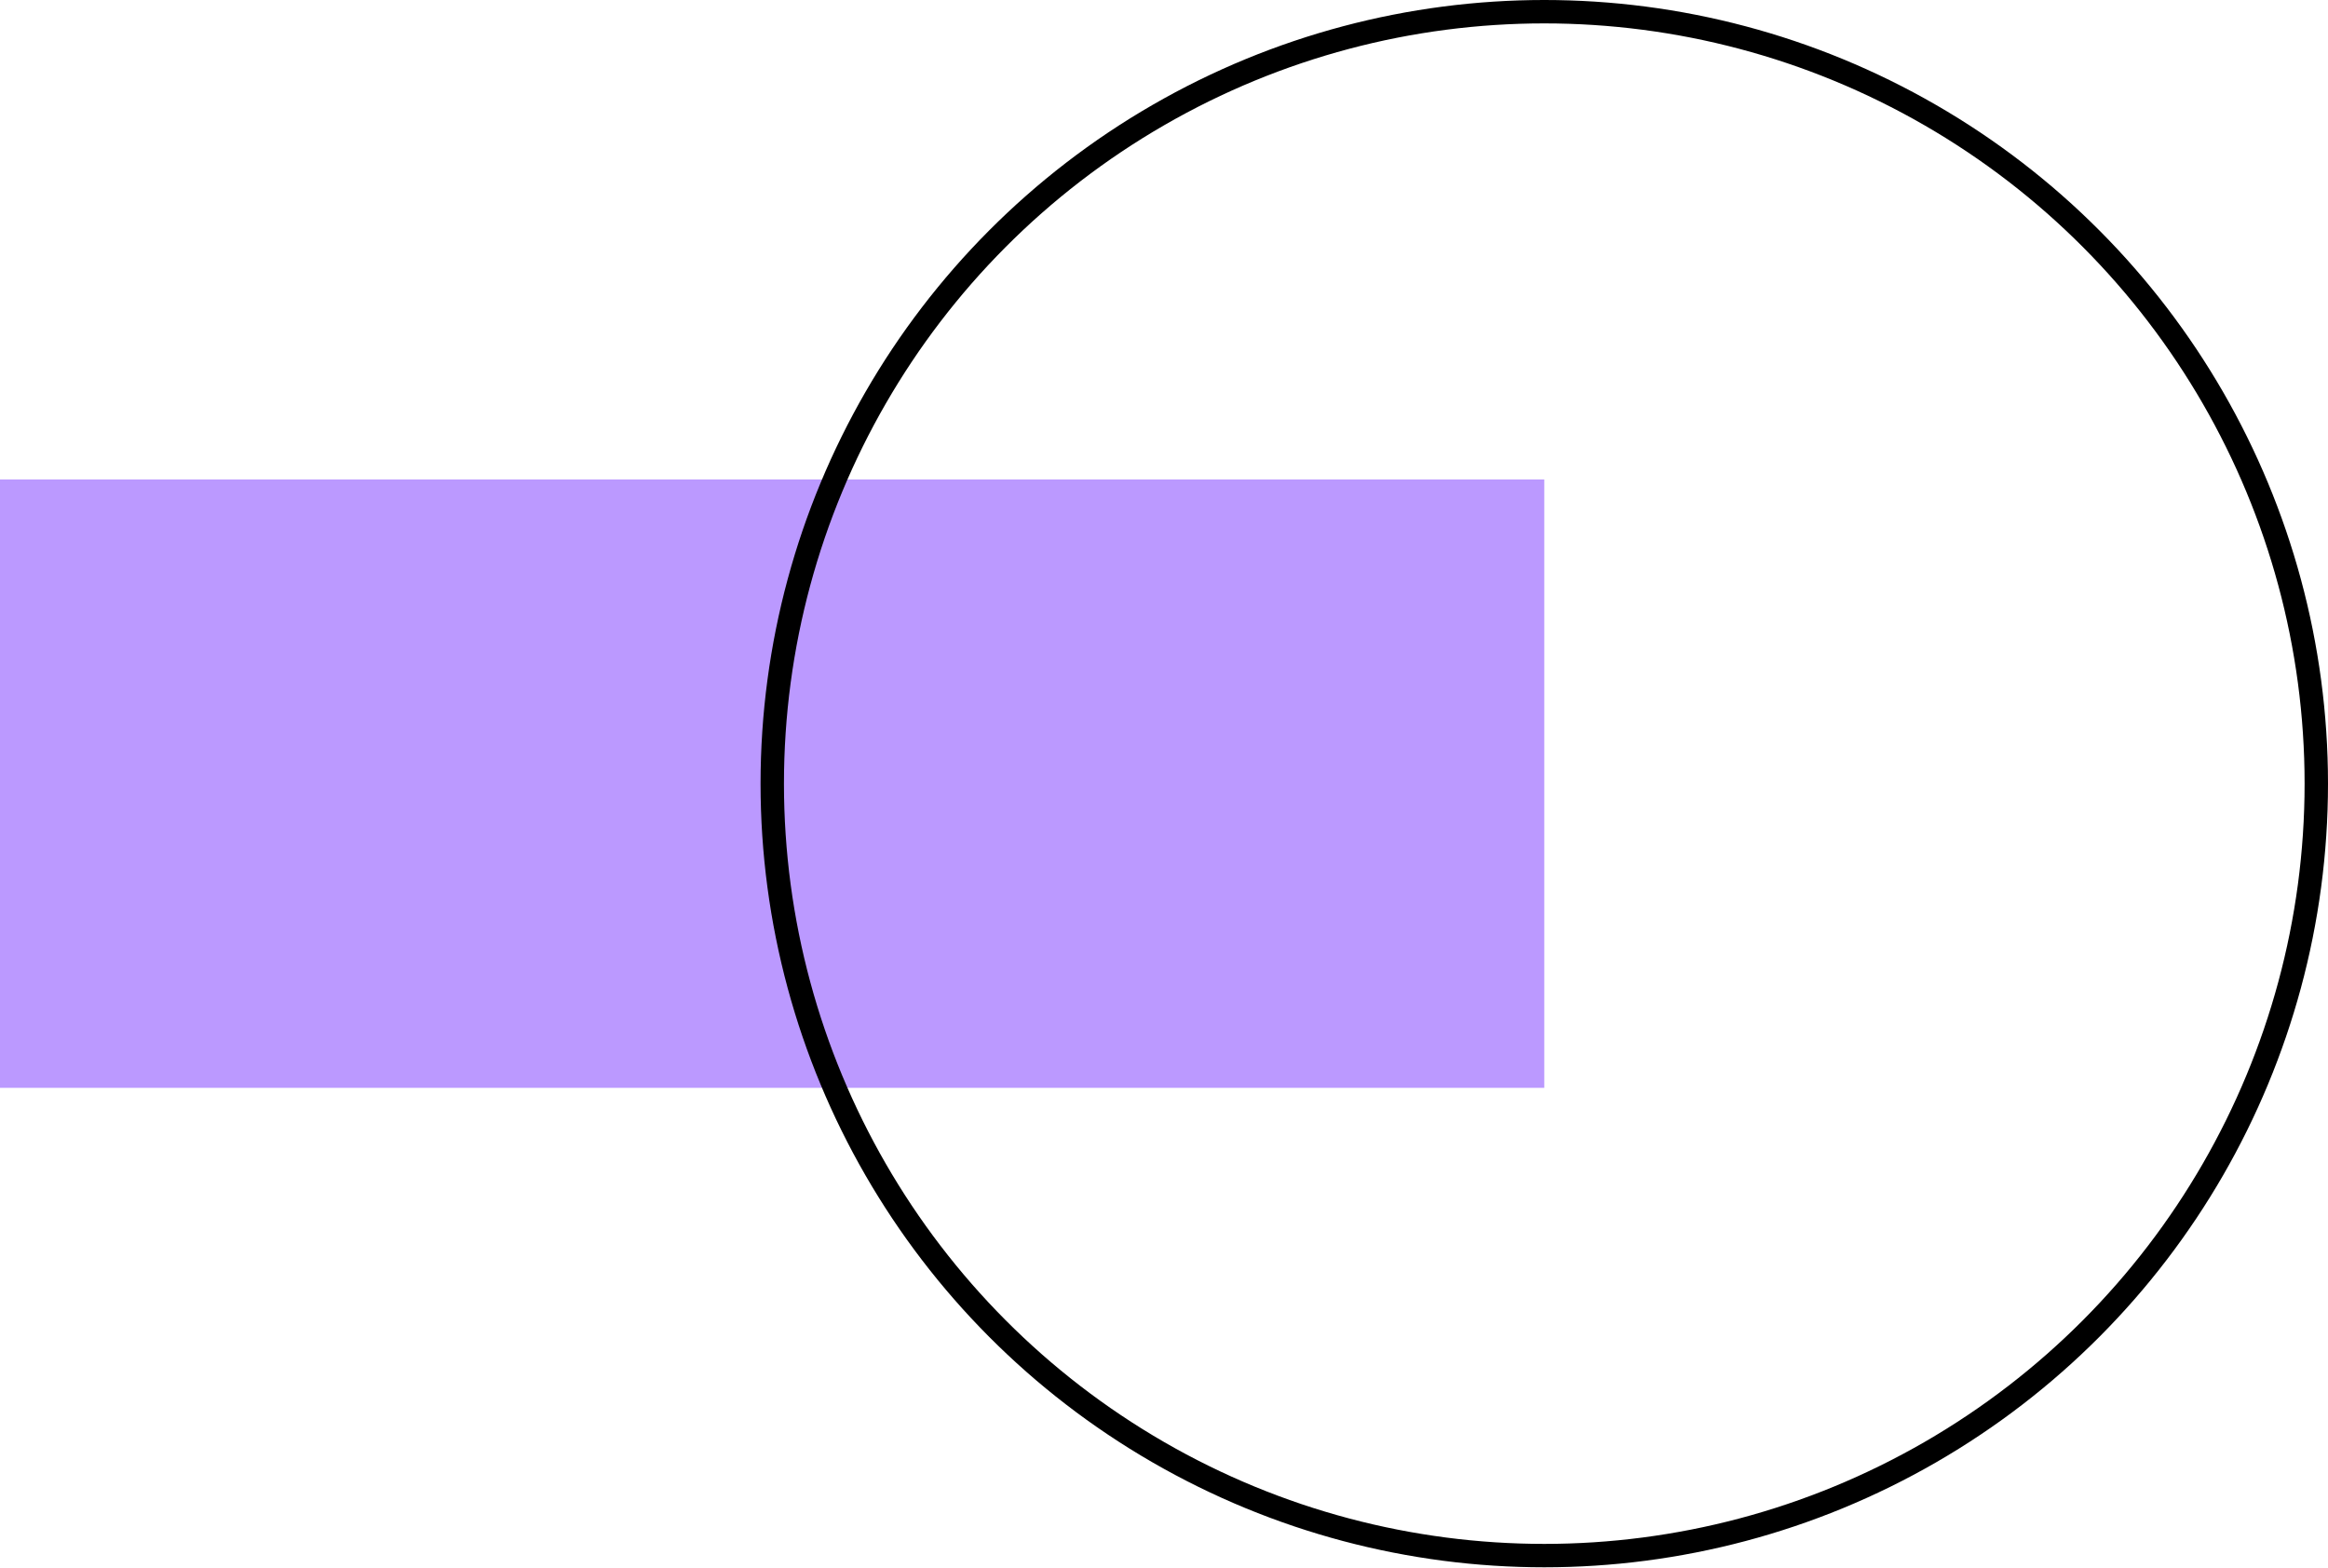 <svg xmlns="http://www.w3.org/2000/svg" viewBox="0 0 99.48 66.99"><defs><style>.a{fill:#bb99ff;}.b{fill:none;stroke:#000;stroke-miterlimit:10;}</style></defs><rect class="a" y="20.49" width="65.99" height="26"/><circle class="b" cx="65.99" cy="33.49" r="32.99"/></svg>